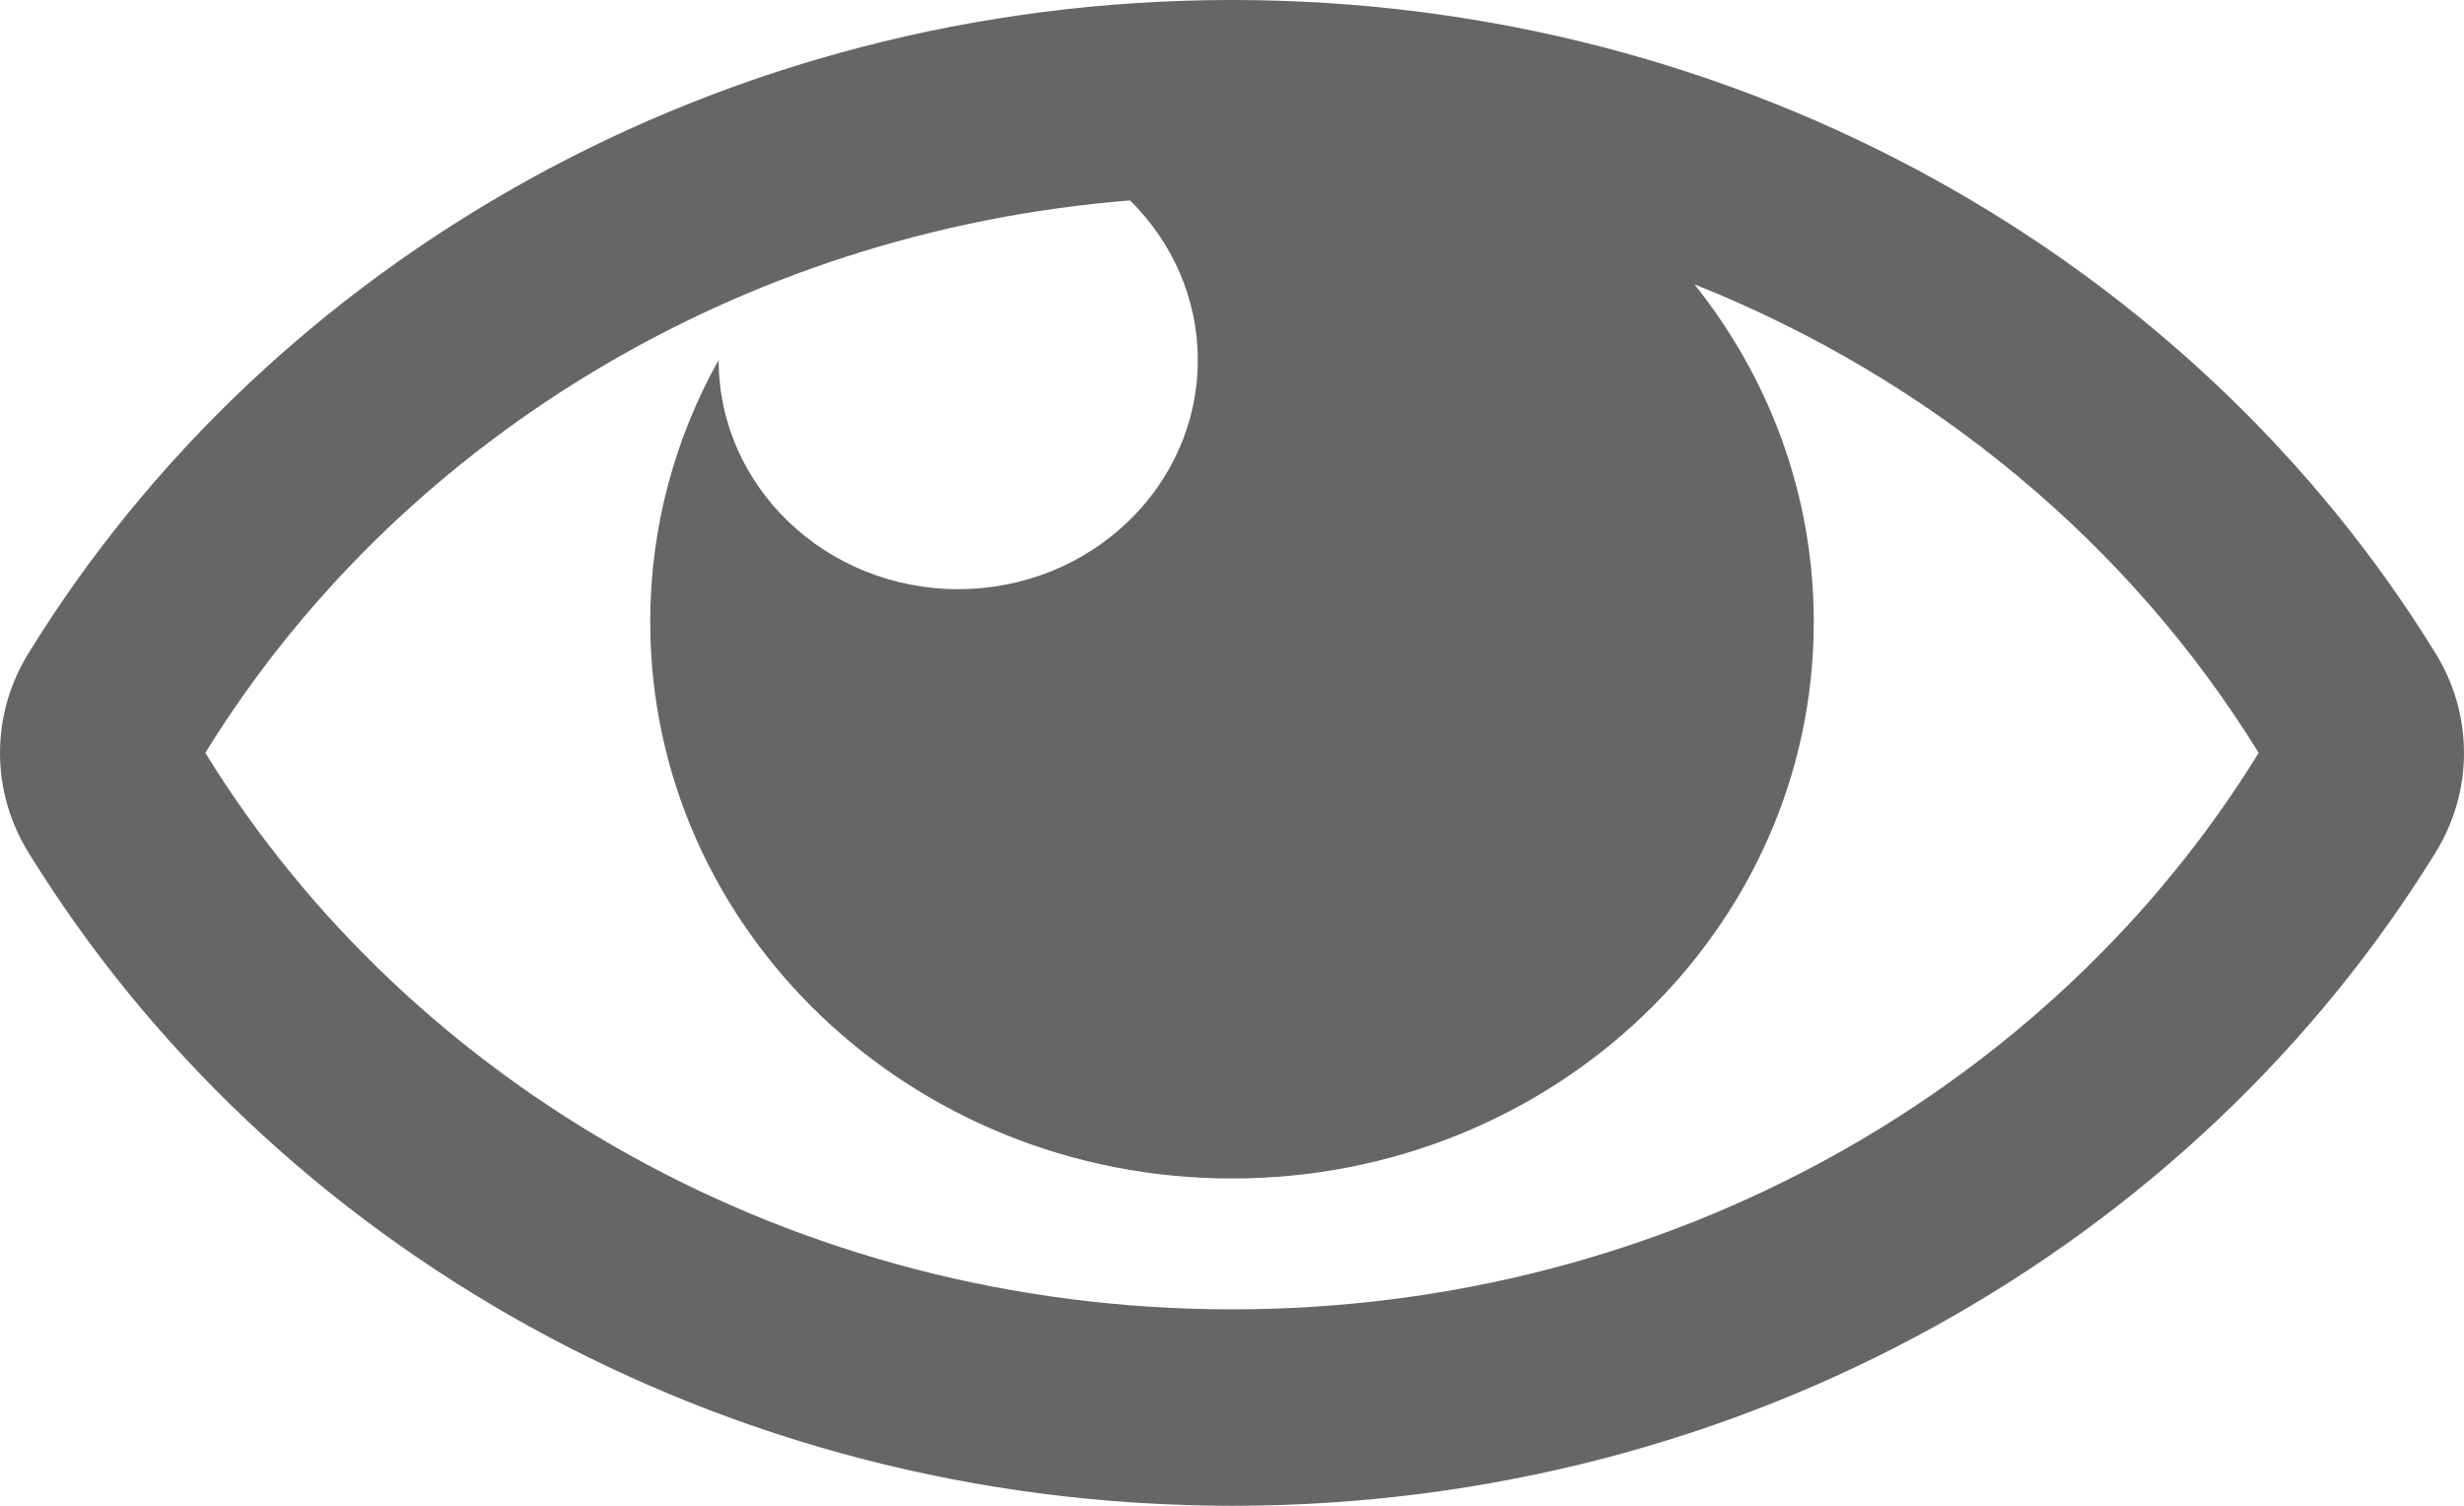 <svg width="18" height="11" viewBox="0 0 18 11" fill="none" xmlns="http://www.w3.org/2000/svg">
<path d="M17.792 4.772C16.03 1.912 12.744 0 9 0C5.254 0 1.969 1.913 0.208 4.772C0.072 4.992 0 5.244 0 5.5C0 5.756 0.072 6.008 0.208 6.228C1.97 9.088 5.256 11 9 11C12.746 11 16.031 9.087 17.792 6.228C17.928 6.008 18 5.756 18 5.5C18 5.244 17.928 4.992 17.792 4.772ZM9 9.565C5.795 9.565 2.997 7.93 1.5 5.5C2.88 3.26 5.365 1.696 8.255 1.464C8.561 1.766 8.75 2.177 8.75 2.63C8.75 3.555 7.966 4.304 7 4.304C6.034 4.304 5.25 3.555 5.25 2.63L5.25 2.629C4.931 3.2 4.75 3.851 4.75 4.543C4.75 6.789 6.653 8.609 9 8.609C11.347 8.609 13.25 6.789 13.25 4.543C13.25 3.616 12.925 2.761 12.378 2.077C14.116 2.769 15.563 3.979 16.5 5.5C15.003 7.93 12.205 9.565 9 9.565Z" fill="#666666"/>
</svg>
